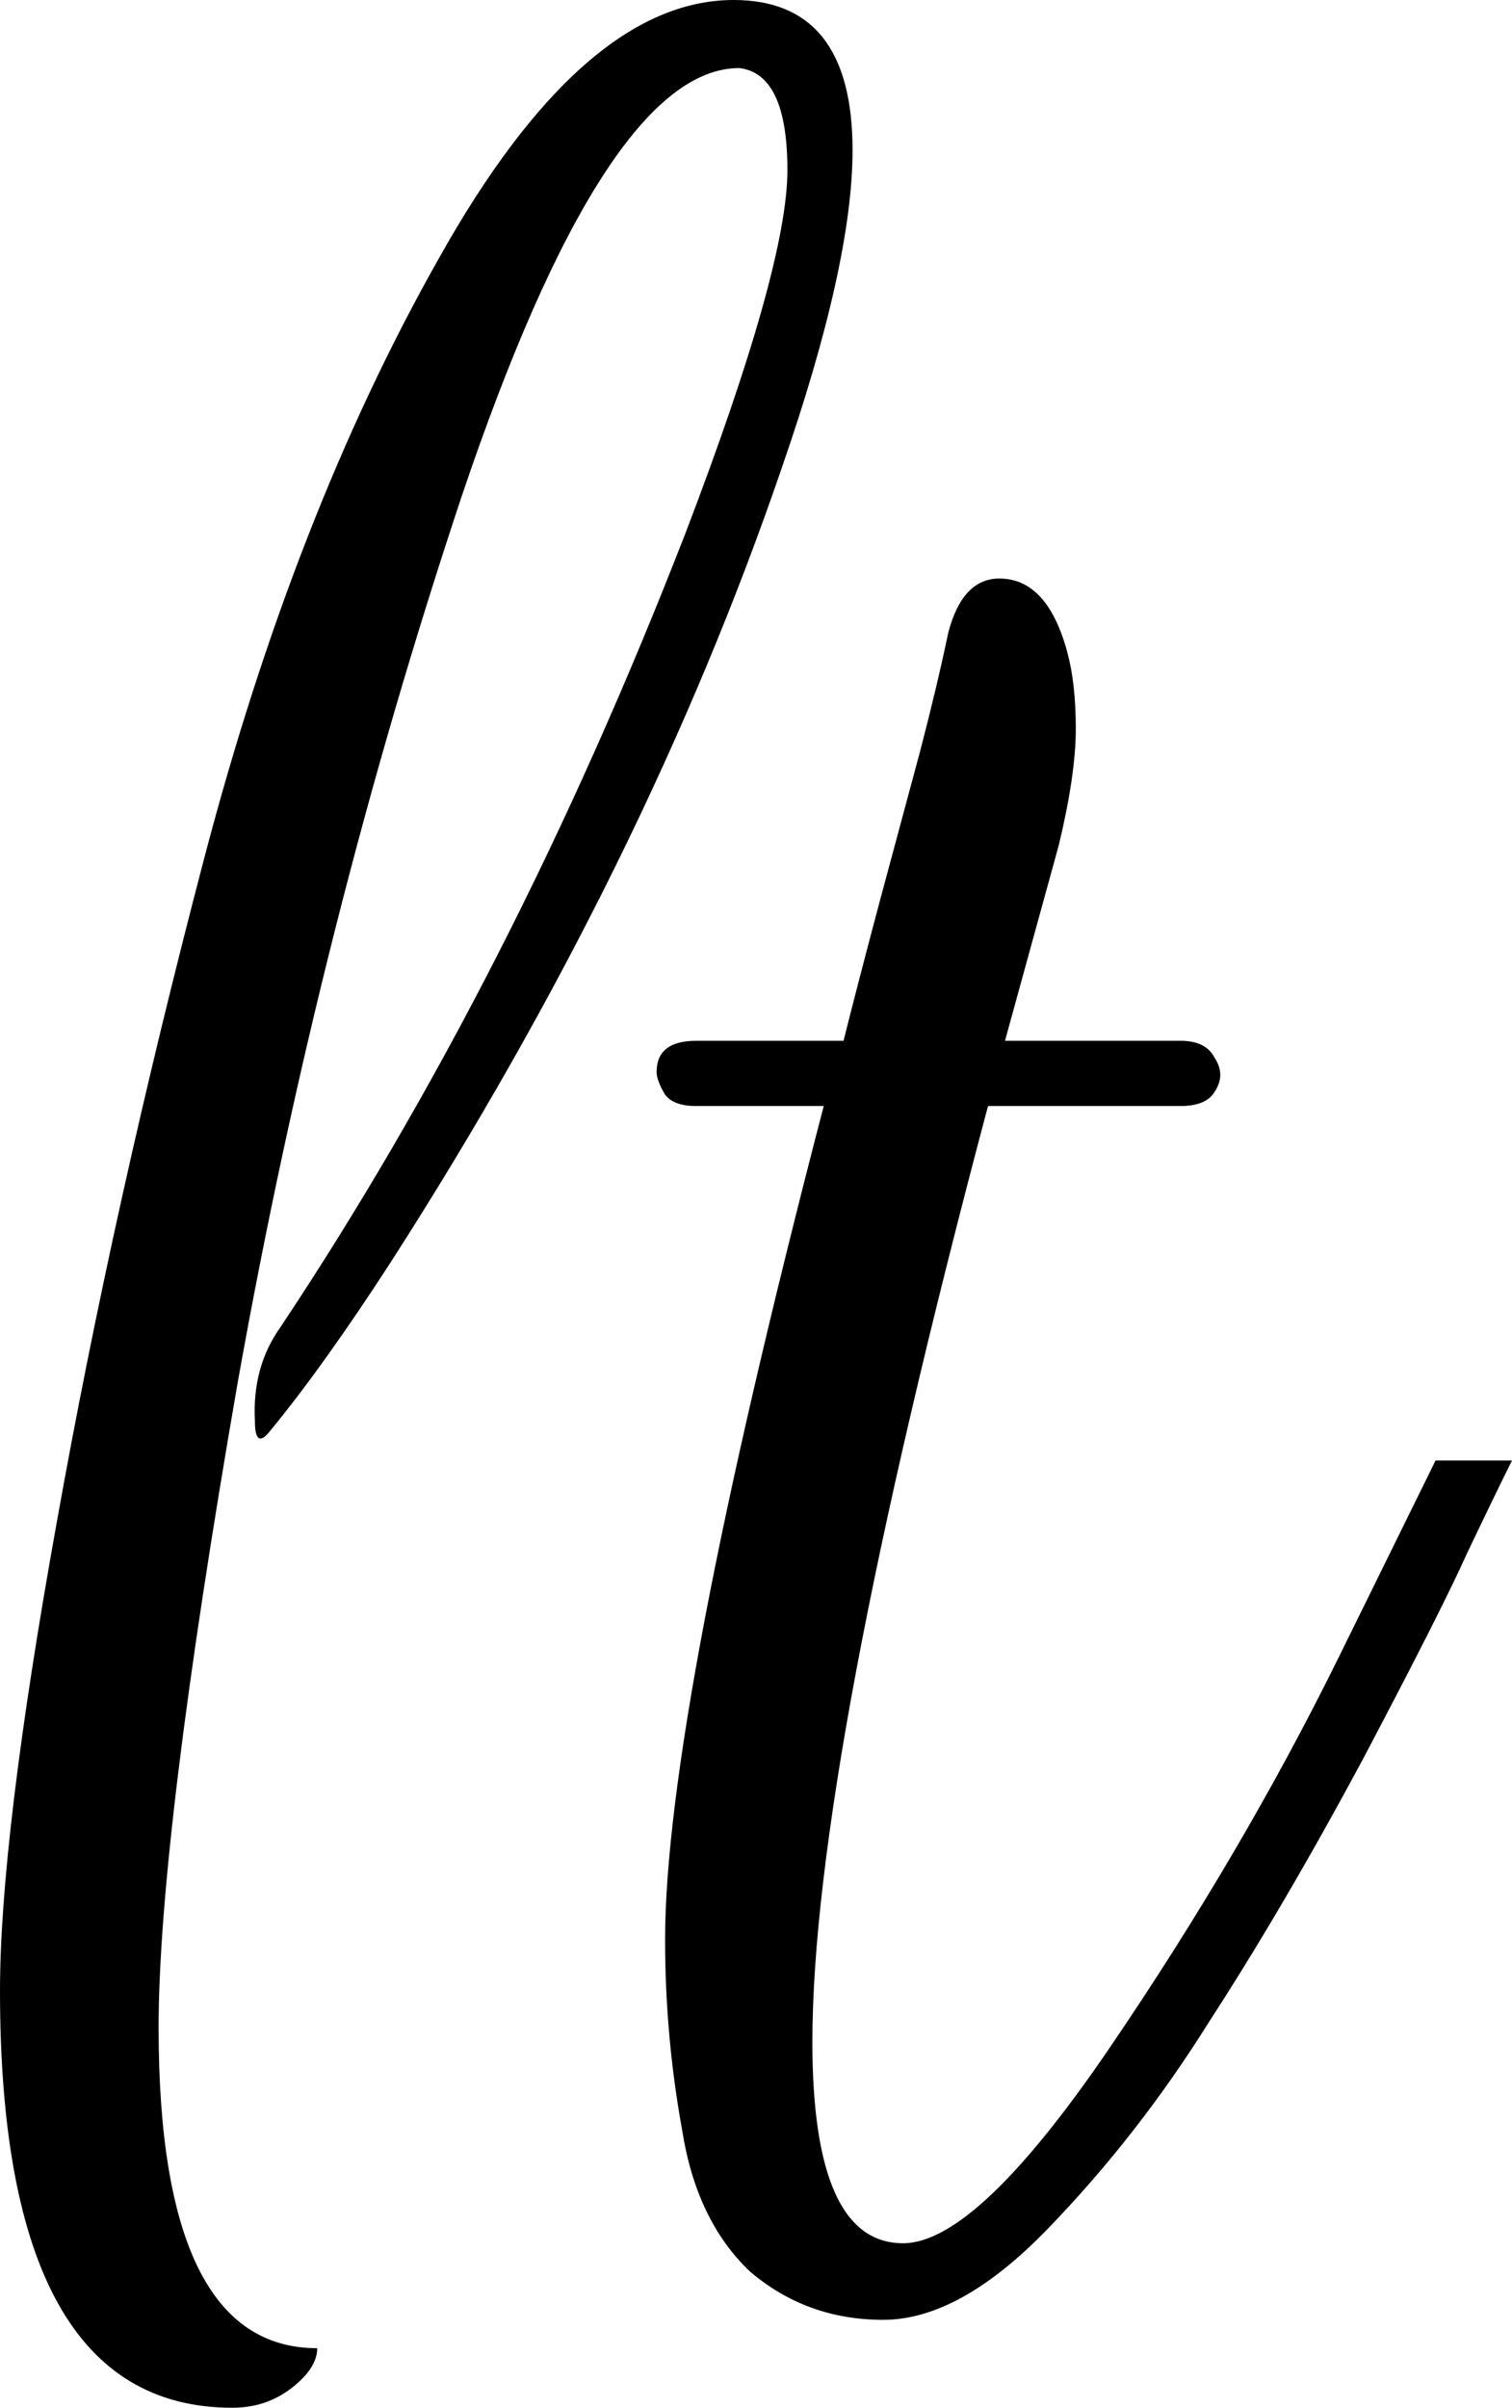 <svg width="49" height="78" viewBox="0 0 49 78" fill="none" xmlns="http://www.w3.org/2000/svg">
<path d="M22.214 17.272C24.417 11.515 25.518 7.595 25.518 5.512C25.518 3.43 24.998 2.327 23.958 2.205C21.081 2.205 18.083 6.829 14.962 16.078C11.902 25.265 9.485 34.82 7.711 44.742C5.997 54.603 5.14 61.585 5.14 65.689C5.14 72.61 6.854 76.071 10.281 76.071C10.281 76.499 10.005 76.928 9.455 77.357C8.904 77.786 8.261 78 7.527 78C2.509 78 0 73.498 0 64.495C0 61.187 0.612 56.134 1.836 49.336C3.06 42.476 4.651 35.31 6.609 27.837C8.567 20.365 11.107 13.873 14.228 8.36C17.349 2.787 20.531 0 23.774 0C26.344 0 27.629 1.623 27.629 4.869C27.629 7.319 26.864 10.749 25.335 15.159C22.397 23.734 18.175 32.309 12.667 40.883C11.199 43.15 9.883 44.987 8.72 46.396C8.414 46.763 8.261 46.641 8.261 46.028C8.2 44.864 8.475 43.854 9.087 42.996C14.105 35.463 18.481 26.888 22.214 17.272Z" fill="black"/>
<path d="M21.279 34.728C21.279 34.054 21.707 33.717 22.564 33.717H27.337C27.643 32.492 28.041 30.961 28.53 29.124L29.816 24.346C30.183 22.938 30.489 21.651 30.733 20.488C31.039 19.324 31.59 18.742 32.386 18.742C33.426 18.742 34.16 19.538 34.589 21.131C34.772 21.805 34.864 22.631 34.864 23.611C34.864 24.591 34.681 25.847 34.313 27.378L32.569 33.717H38.26C38.811 33.717 39.178 33.901 39.362 34.269C39.607 34.636 39.607 35.004 39.362 35.371C39.178 35.677 38.811 35.83 38.26 35.83H32.019C28.224 50.101 26.327 60.207 26.327 66.148C26.327 70.497 27.306 72.671 29.265 72.671C30.856 72.671 33.089 70.558 35.966 66.332C38.842 62.106 41.32 57.88 43.401 53.654L46.522 47.315H49C48.633 48.05 48.143 49.06 47.531 50.346C46.981 51.571 45.849 53.807 44.135 57.053C42.422 60.238 40.769 63.055 39.178 65.505C37.648 67.955 35.904 70.191 33.946 72.212C32.049 74.172 30.274 75.152 28.622 75.152C26.97 75.152 25.532 74.631 24.308 73.59C23.145 72.488 22.411 70.956 22.105 68.996C21.738 66.975 21.554 64.923 21.554 62.841C21.554 58.002 23.268 48.999 26.695 35.83H22.564C22.074 35.83 21.738 35.708 21.554 35.463C21.371 35.157 21.279 34.912 21.279 34.728Z" fill="black"/>
</svg>
